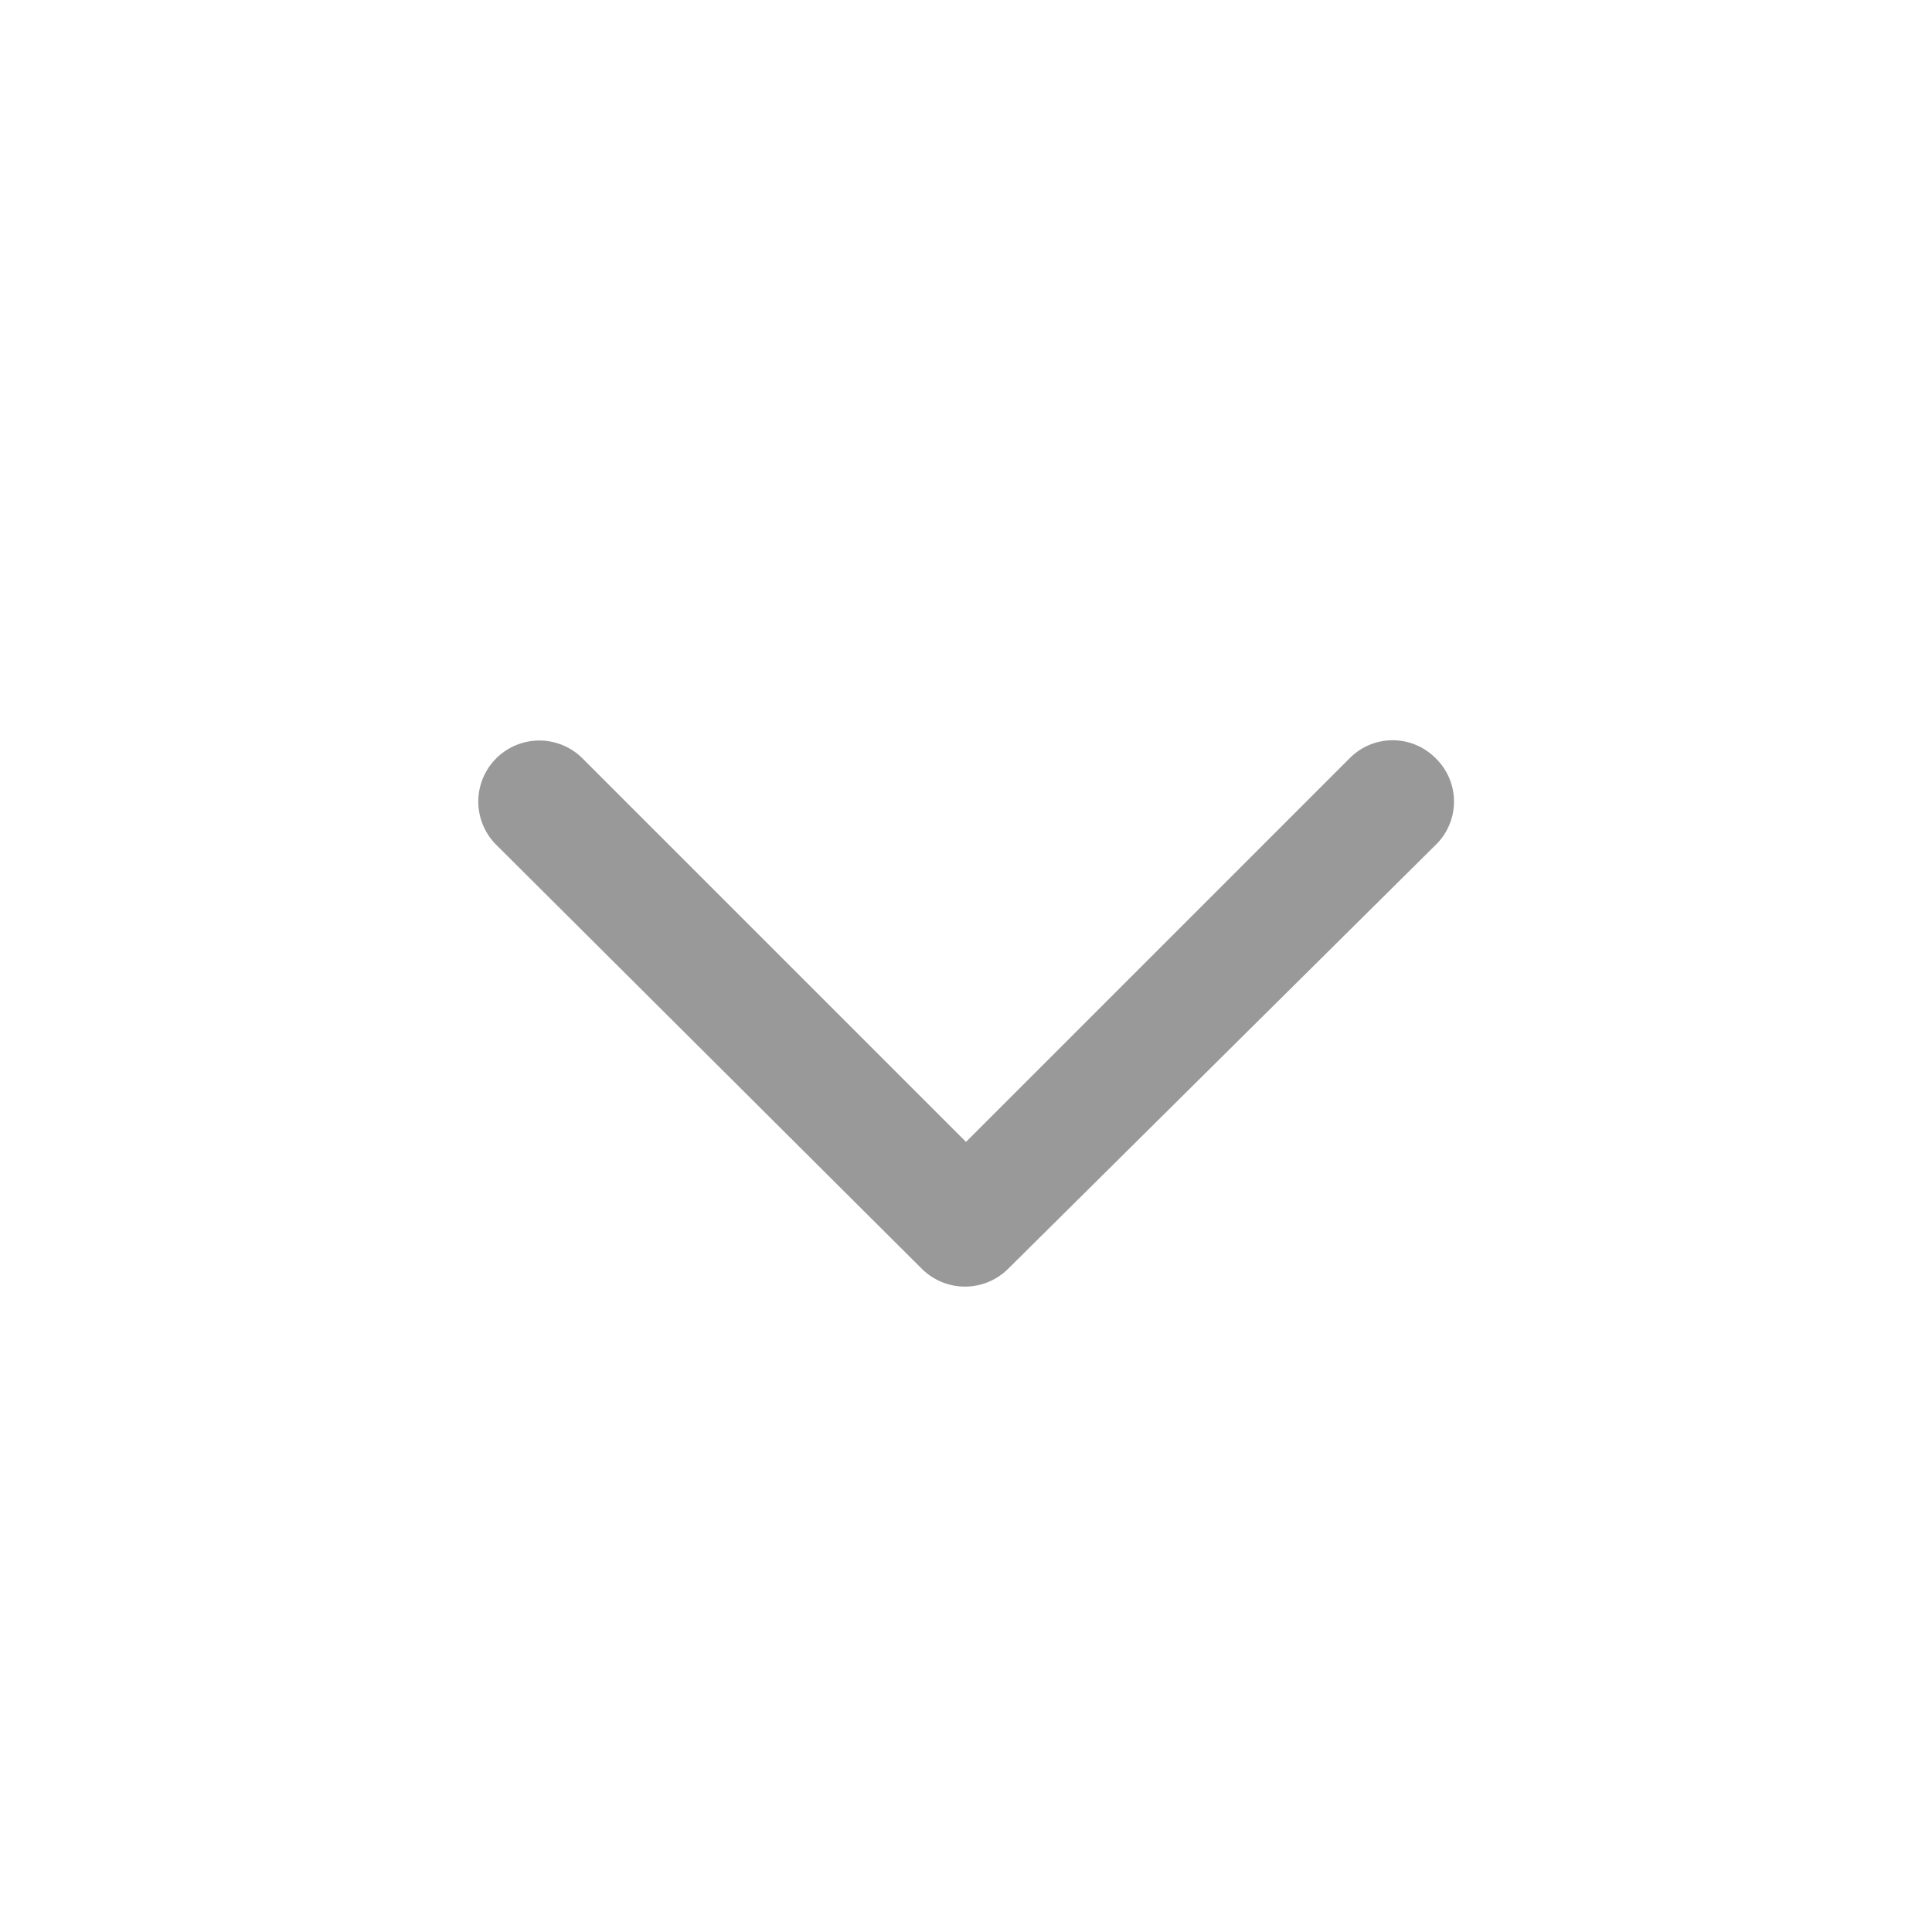 <svg xmlns='http://www.w3.org/2000/svg' viewBox='0 0 48 48' fill='#999'><path d='M35.66 18.83a1.5 1.5 0 00-2.12 0L24 28.37l-9.54-9.54A1.5 1.5 0 0012.34 21l10.57 10.53a1.52 1.52 0 002.13 0L35.66 21a1.5 1.5 0 000-2.17z'/></svg>
